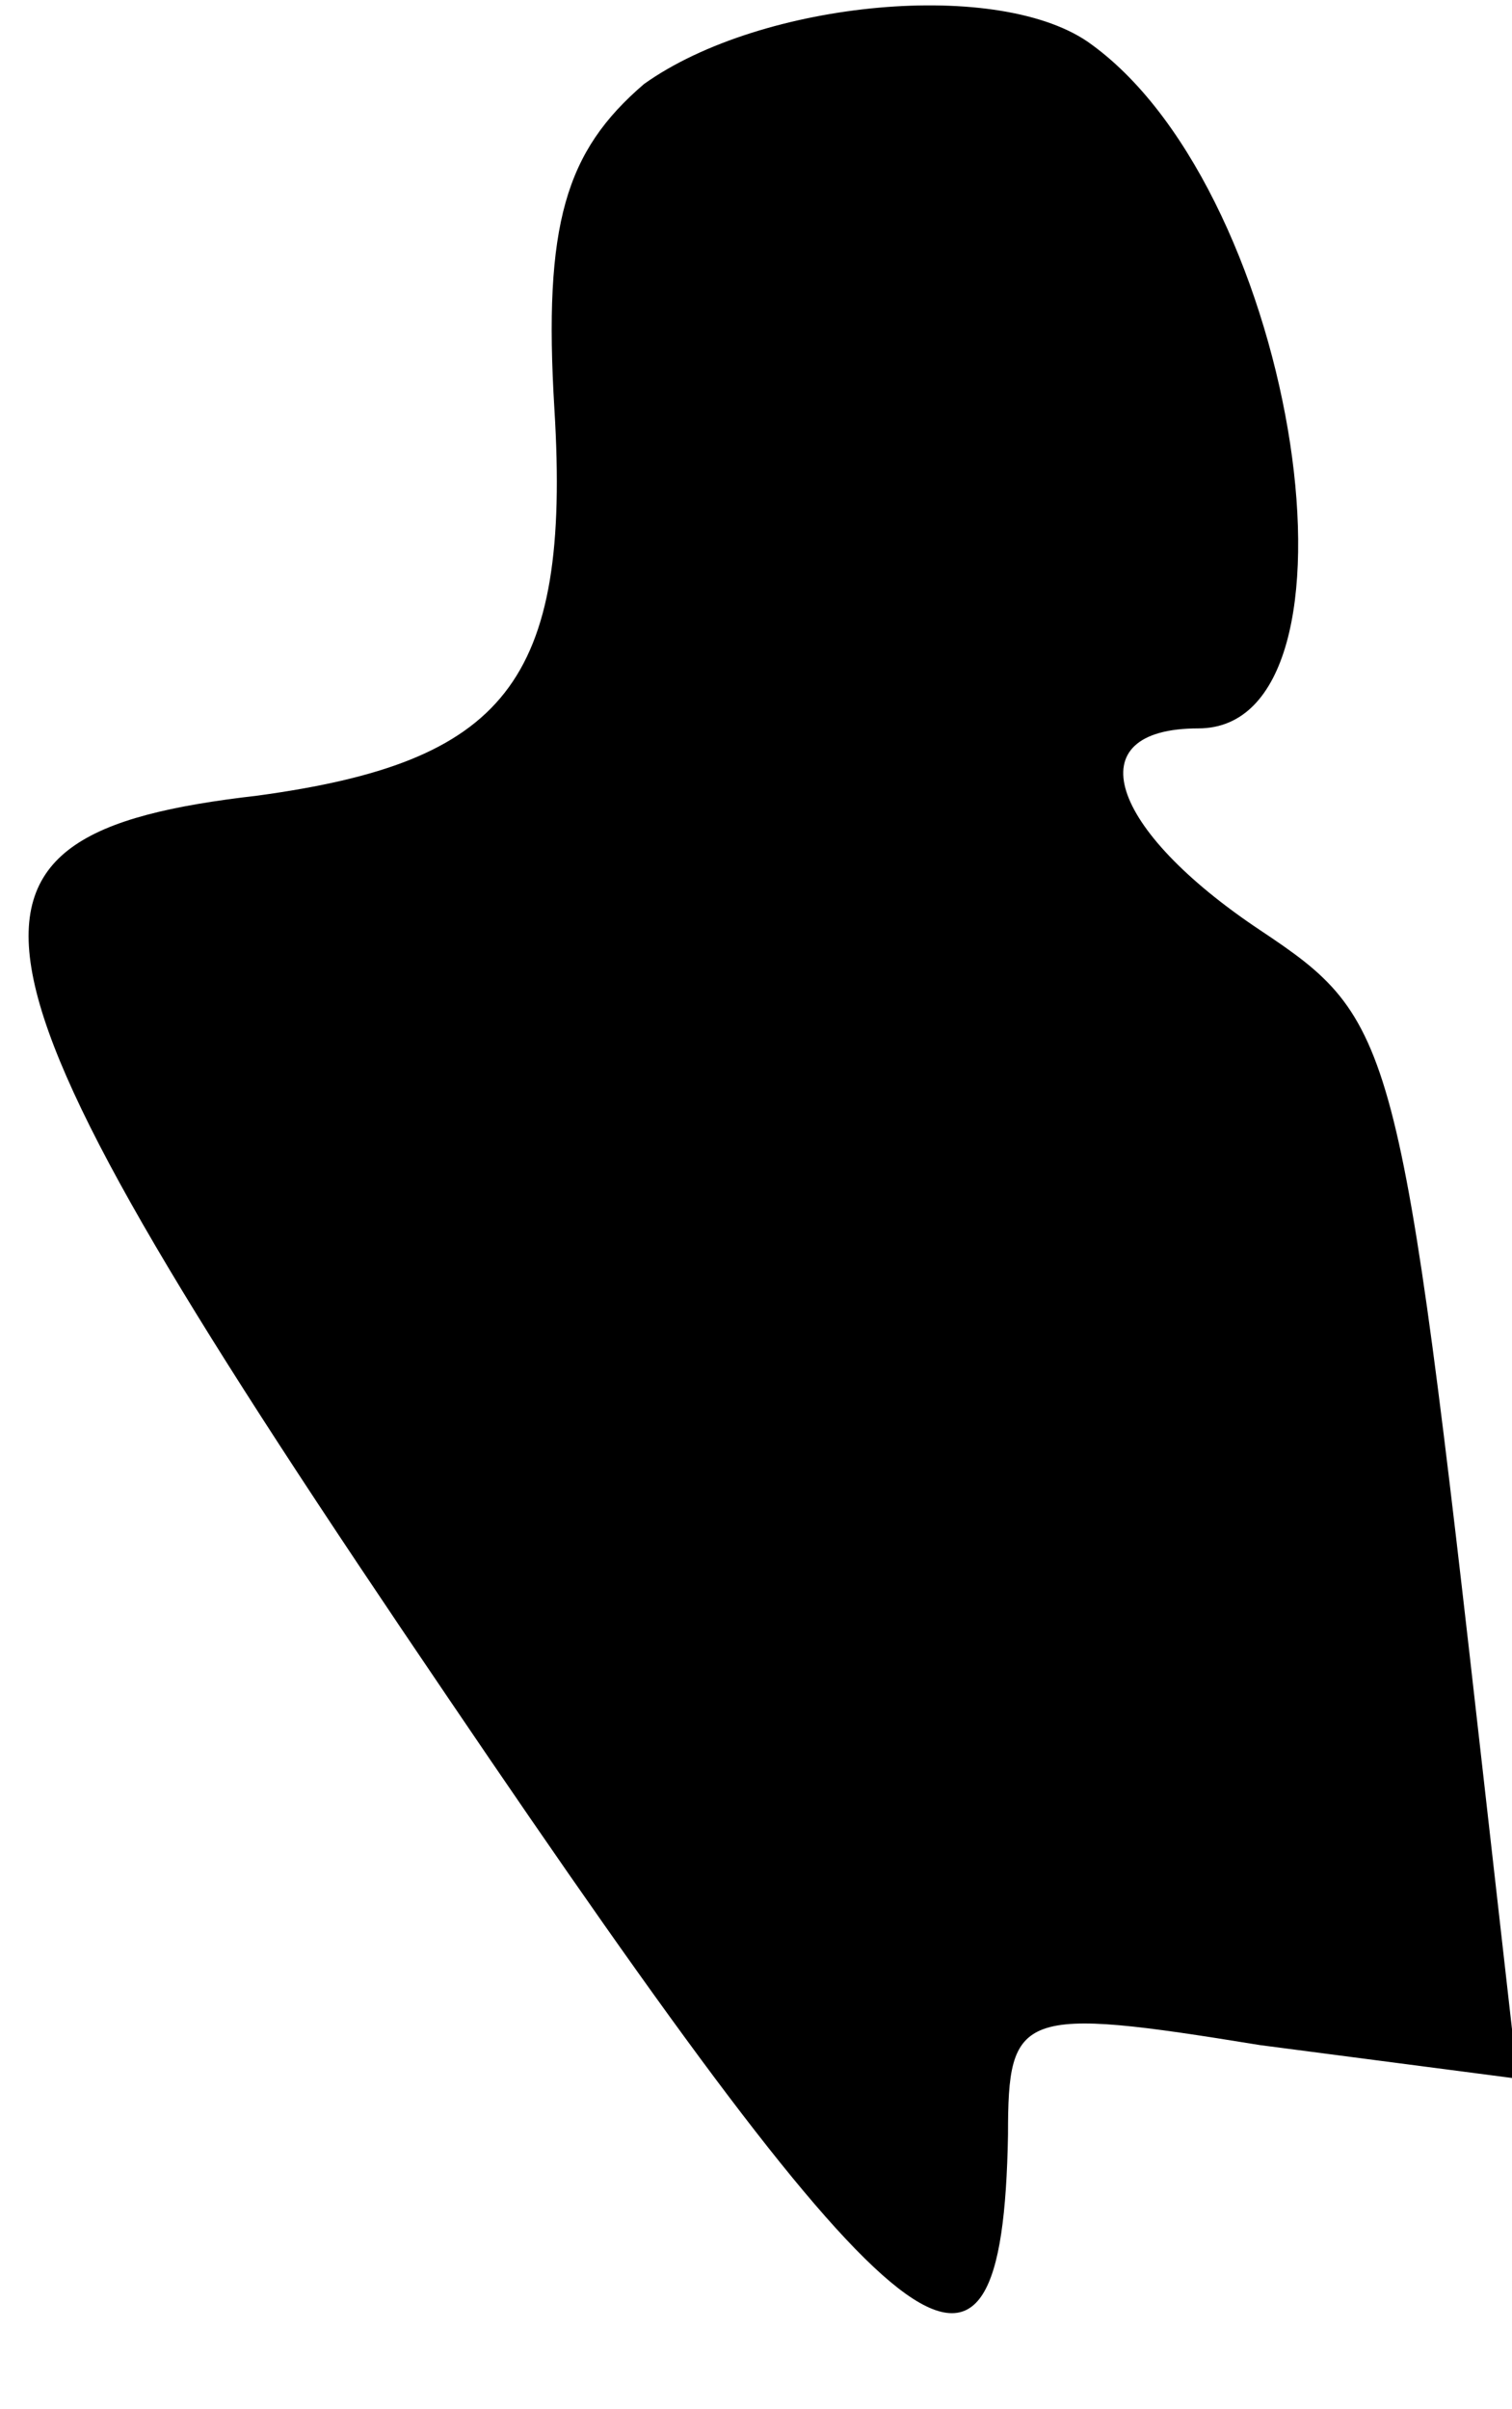 <?xml version="1.0" standalone="no"?>
<!DOCTYPE svg PUBLIC "-//W3C//DTD SVG 20010904//EN"
 "http://www.w3.org/TR/2001/REC-SVG-20010904/DTD/svg10.dtd">
<svg version="1.0" xmlns="http://www.w3.org/2000/svg"
 width="27pt" height="43pt" viewBox="0 0 27 43"
 preserveAspectRatio="xMidYMid meet">
<g transform="translate(0,43) scale(0.1,-0.1)"
fill="#000000" stroke="none">
<path fill="#000000" stroke="none" d="M115 415 c-14 -12 -18 -25 -16 -58 3
-49 -9 -63 -53 -69 -61 -7 -57 -27 34 -161 82 -121 99 -134 100 -78 0 22 2 23
45 16 l46 -6 -6 53 c-15 133 -16 136 -40 152 -27 18 -33 36 -11 36 32 0 18 95
-19 122 -16 12 -59 8 -80 -7z"/>
</g>
</svg>
